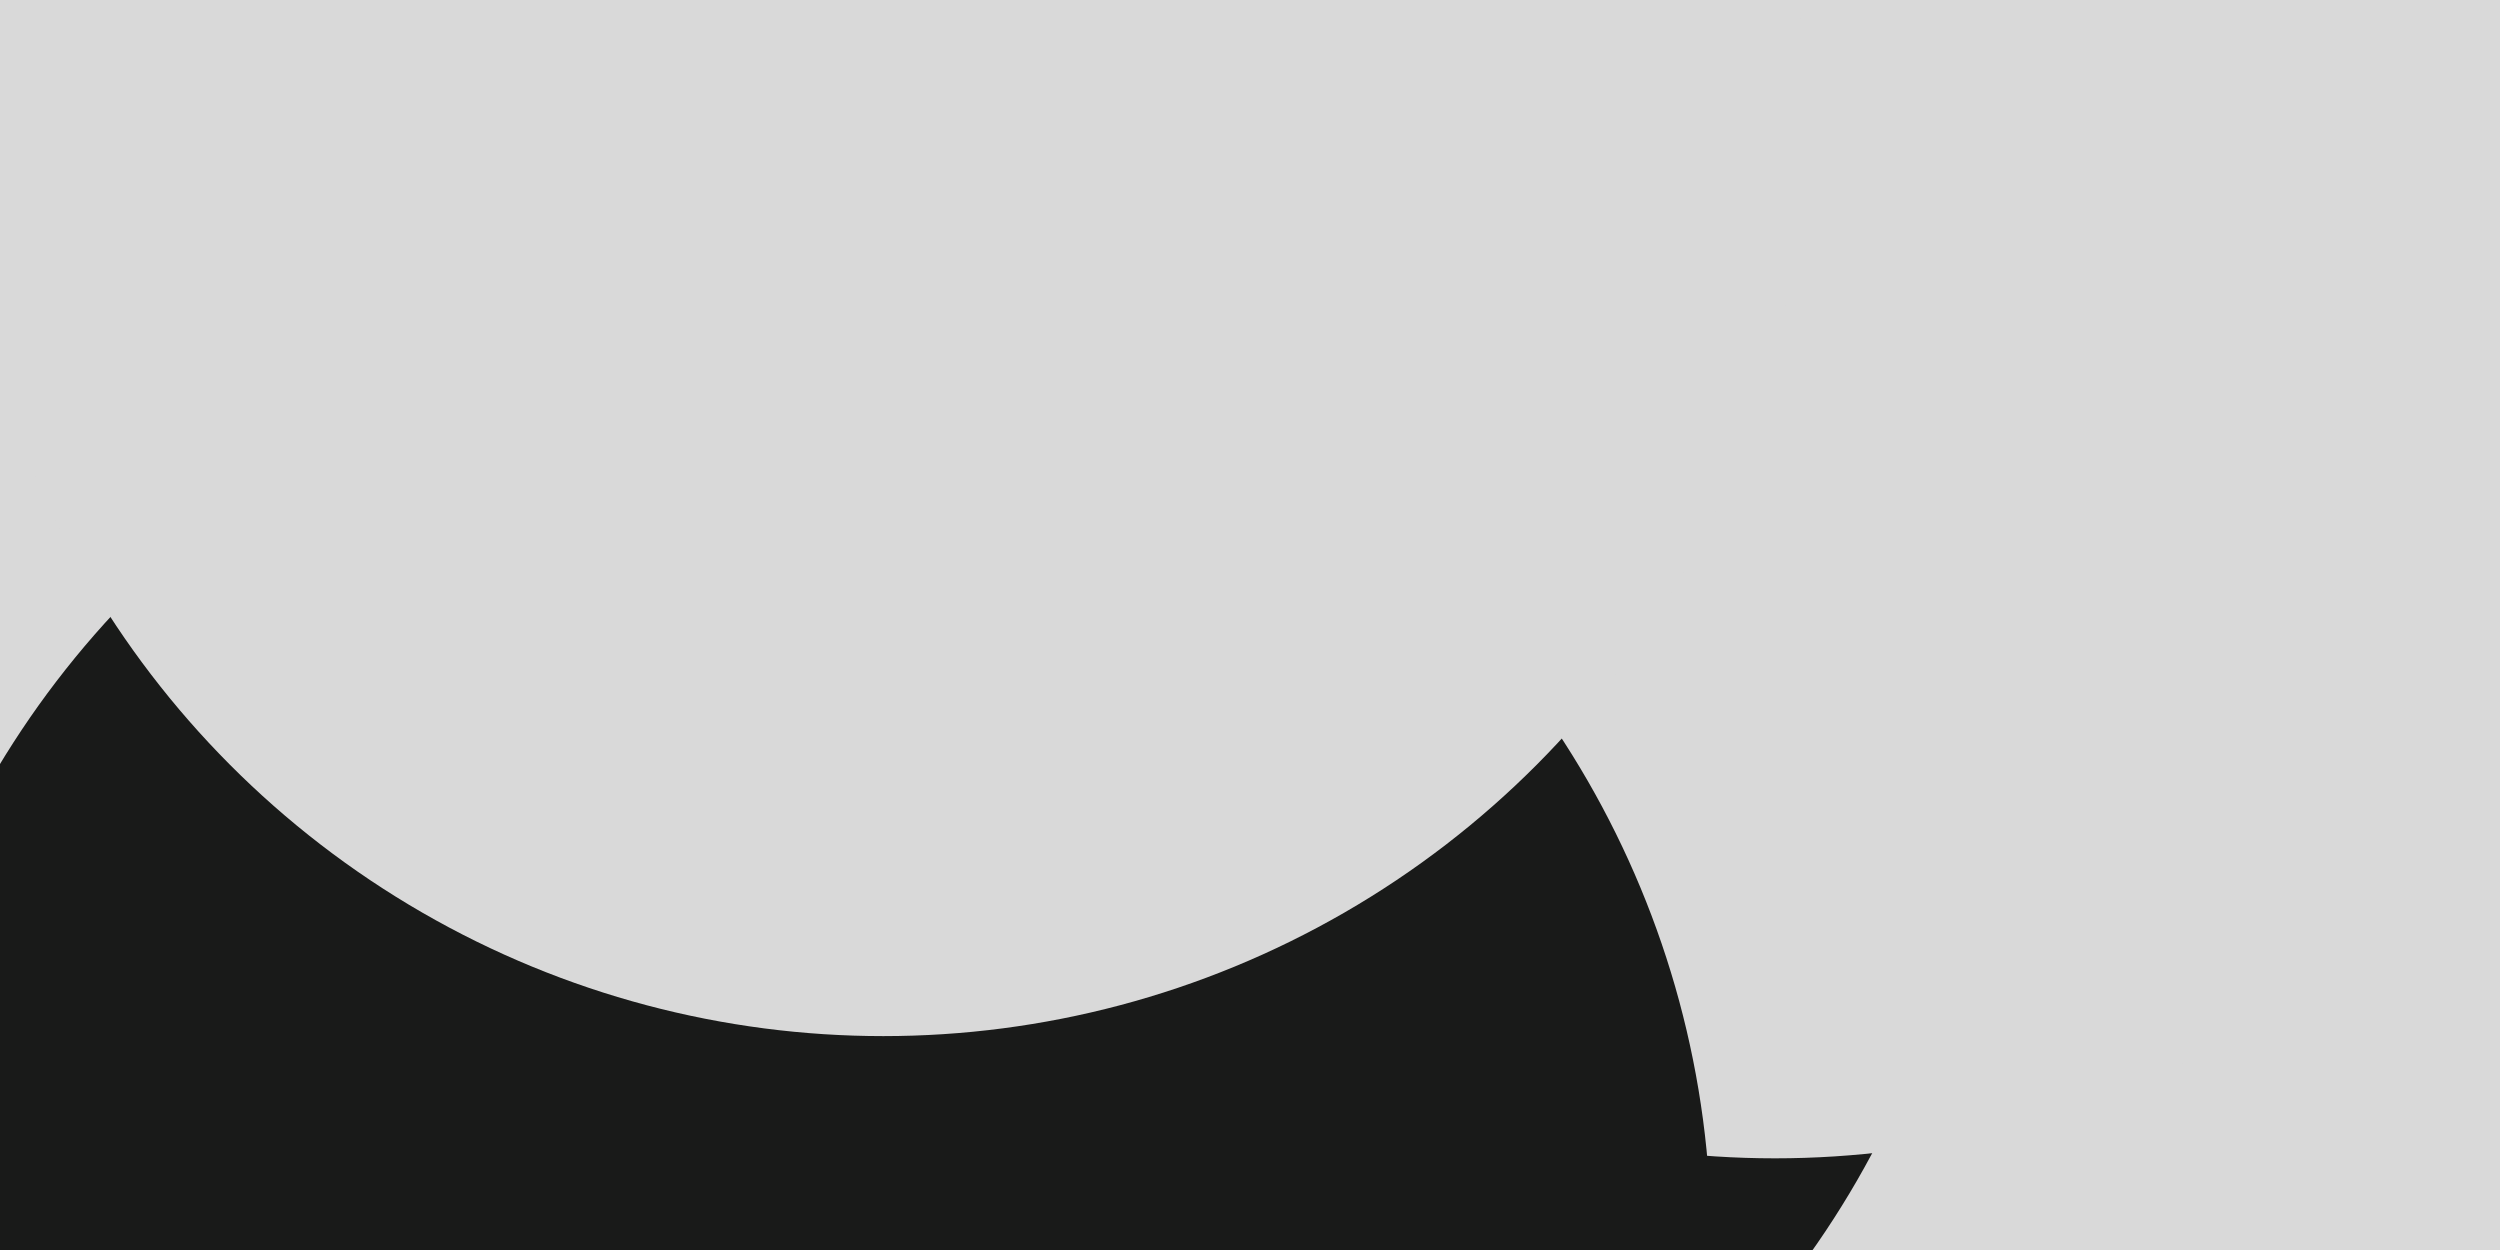<svg id="visual" viewBox="0 0 900 450" width="900" height="450" xmlns="http://www.w3.org/2000/svg" xmlns:xlink="http://www.w3.org/1999/xlink" version="1.1"><defs><filter id="blur1" x="-10%" y="-10%" width="120%" height="120%"><feFlood flood-opacity="0" result="BackgroundImageFix"></feFlood><feBlend mode="normal" in="SourceGraphic" in2="BackgroundImageFix" result="shape"></feBlend><feGaussianBlur stdDeviation="149" result="effect1_foregroundBlur"></feGaussianBlur></filter></defs><rect width="900" height="450" fill="#191A19"></rect><g filter="url(#blur1)"><circle cx="873" cy="347" fill="#d9d9d9" r="332"></circle><circle cx="381" cy="259" fill="#191A19" r="332"></circle><circle cx="639" cy="85" fill="#d9d9d9" r="332"></circle><circle cx="134" cy="317" fill="#d9d9d9" r="332"></circle><circle cx="284" cy="447" fill="#191A19" r="332"></circle><circle cx="318" cy="41" fill="#d9d9d9" r="332"></circle></g></svg>